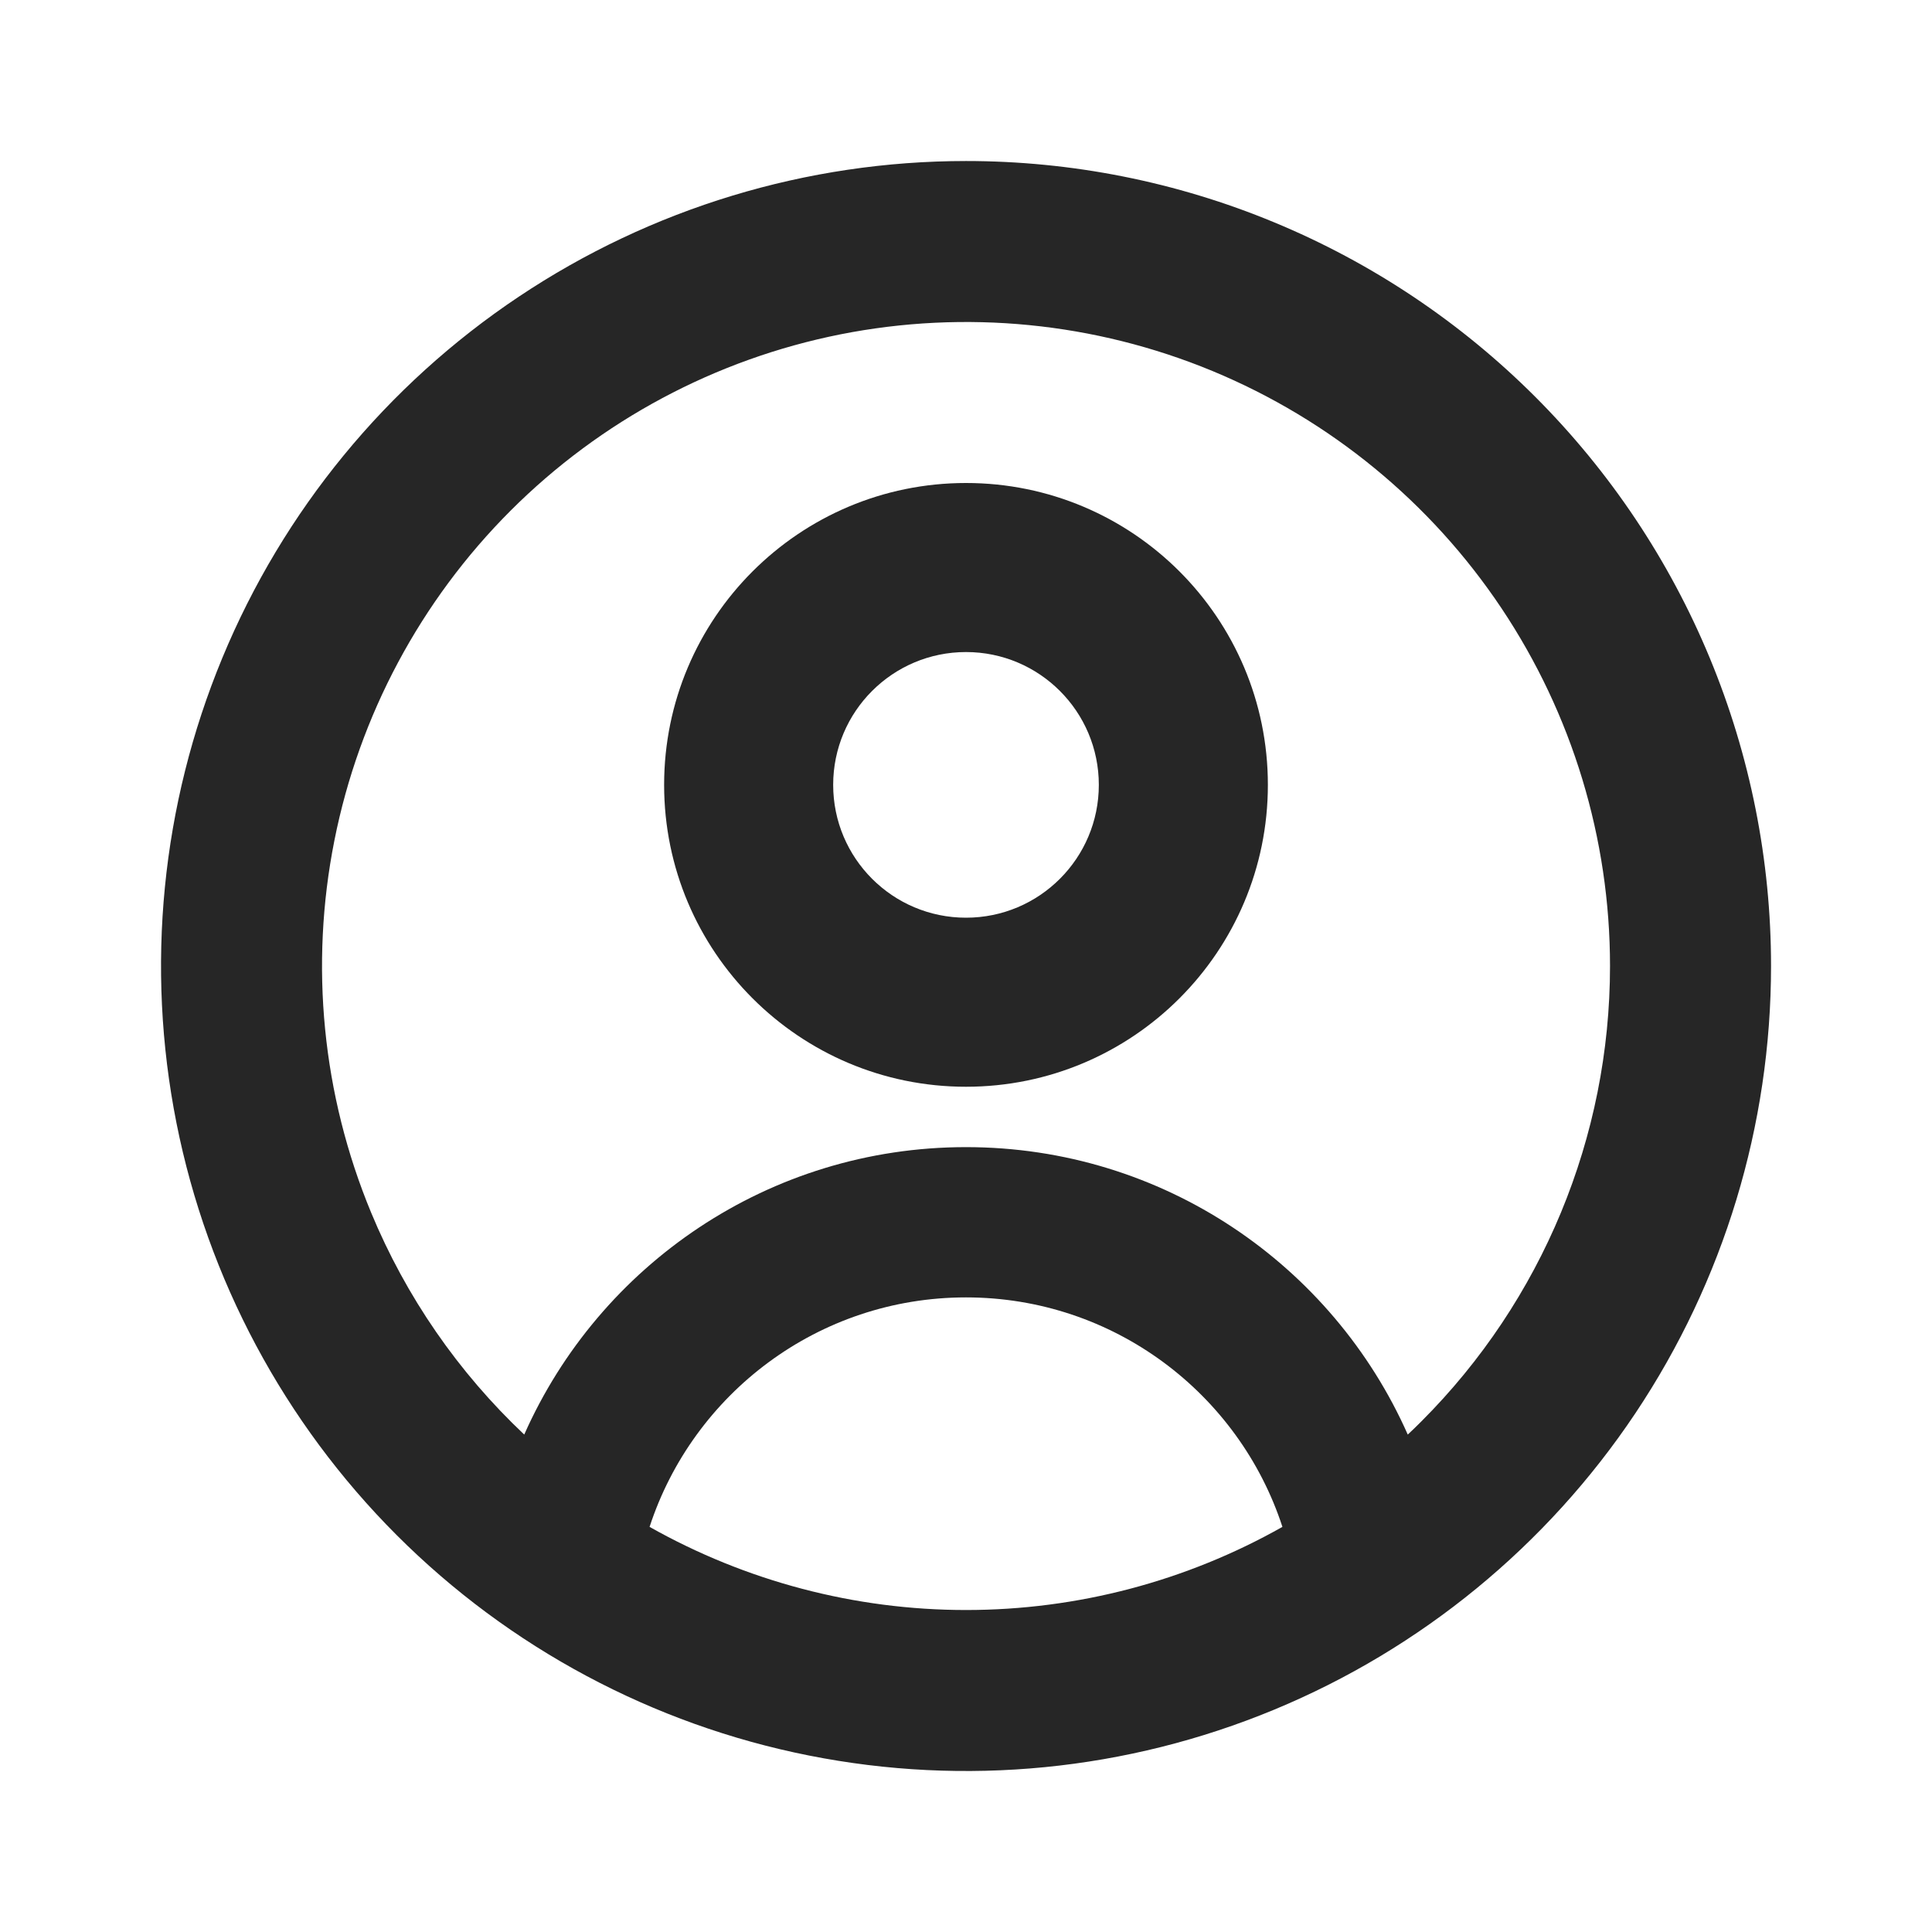 <svg width="32" height="32" viewBox="0 0 32 32" fill="none" xmlns="http://www.w3.org/2000/svg">
<path fill-rule="evenodd" clip-rule="evenodd" d="M16 18C18.762 18 21 15.761 21 13C21 10.239 18.762 8 16 8C13.239 8 11 10.239 11 13C11 15.761 13.239 18 16 18ZM16 15.2C17.215 15.2 18.2 14.215 18.2 13C18.2 11.785 17.215 10.8 16 10.8C14.785 10.8 13.8 11.785 13.8 13C13.8 14.215 14.785 15.2 16 15.2Z" fill="#262626"/>
<path fill-rule="evenodd" clip-rule="evenodd" d="M16 2.667C13.363 2.667 10.785 3.449 8.593 4.914C6.4 6.379 4.691 8.461 3.682 10.898C2.673 13.334 2.409 16.015 2.923 18.601C3.438 21.188 4.708 23.563 6.572 25.428C8.437 27.293 10.813 28.563 13.399 29.077C15.986 29.592 18.666 29.328 21.103 28.318C23.539 27.309 25.622 25.6 27.087 23.408C28.552 21.215 29.334 18.637 29.334 16C29.334 14.249 28.989 12.515 28.319 10.898C27.649 9.28 26.666 7.81 25.428 6.572C24.19 5.334 22.721 4.352 21.103 3.682C19.485 3.011 17.751 2.667 16 2.667ZM8.683 23.761C9.926 20.956 12.735 19 16 19C19.266 19 22.074 20.956 23.317 23.761C23.394 23.689 23.469 23.617 23.543 23.542C25.543 21.542 26.667 18.829 26.667 16C26.667 13.89 26.041 11.828 24.869 10.074C23.697 8.32 22.031 6.953 20.082 6.145C18.133 5.338 15.989 5.127 13.919 5.538C11.85 5.95 9.95 6.966 8.458 8.457C6.966 9.949 5.95 11.85 5.539 13.919C5.127 15.988 5.338 18.133 6.146 20.082C6.725 21.48 7.592 22.732 8.683 23.761ZM10.759 25.29C12.355 26.19 14.16 26.667 16 26.667C17.853 26.667 19.656 26.185 21.241 25.29C20.522 23.084 18.447 21.489 16 21.489C13.553 21.489 11.479 23.084 10.759 25.29Z" fill="#262626"/>
</svg>
